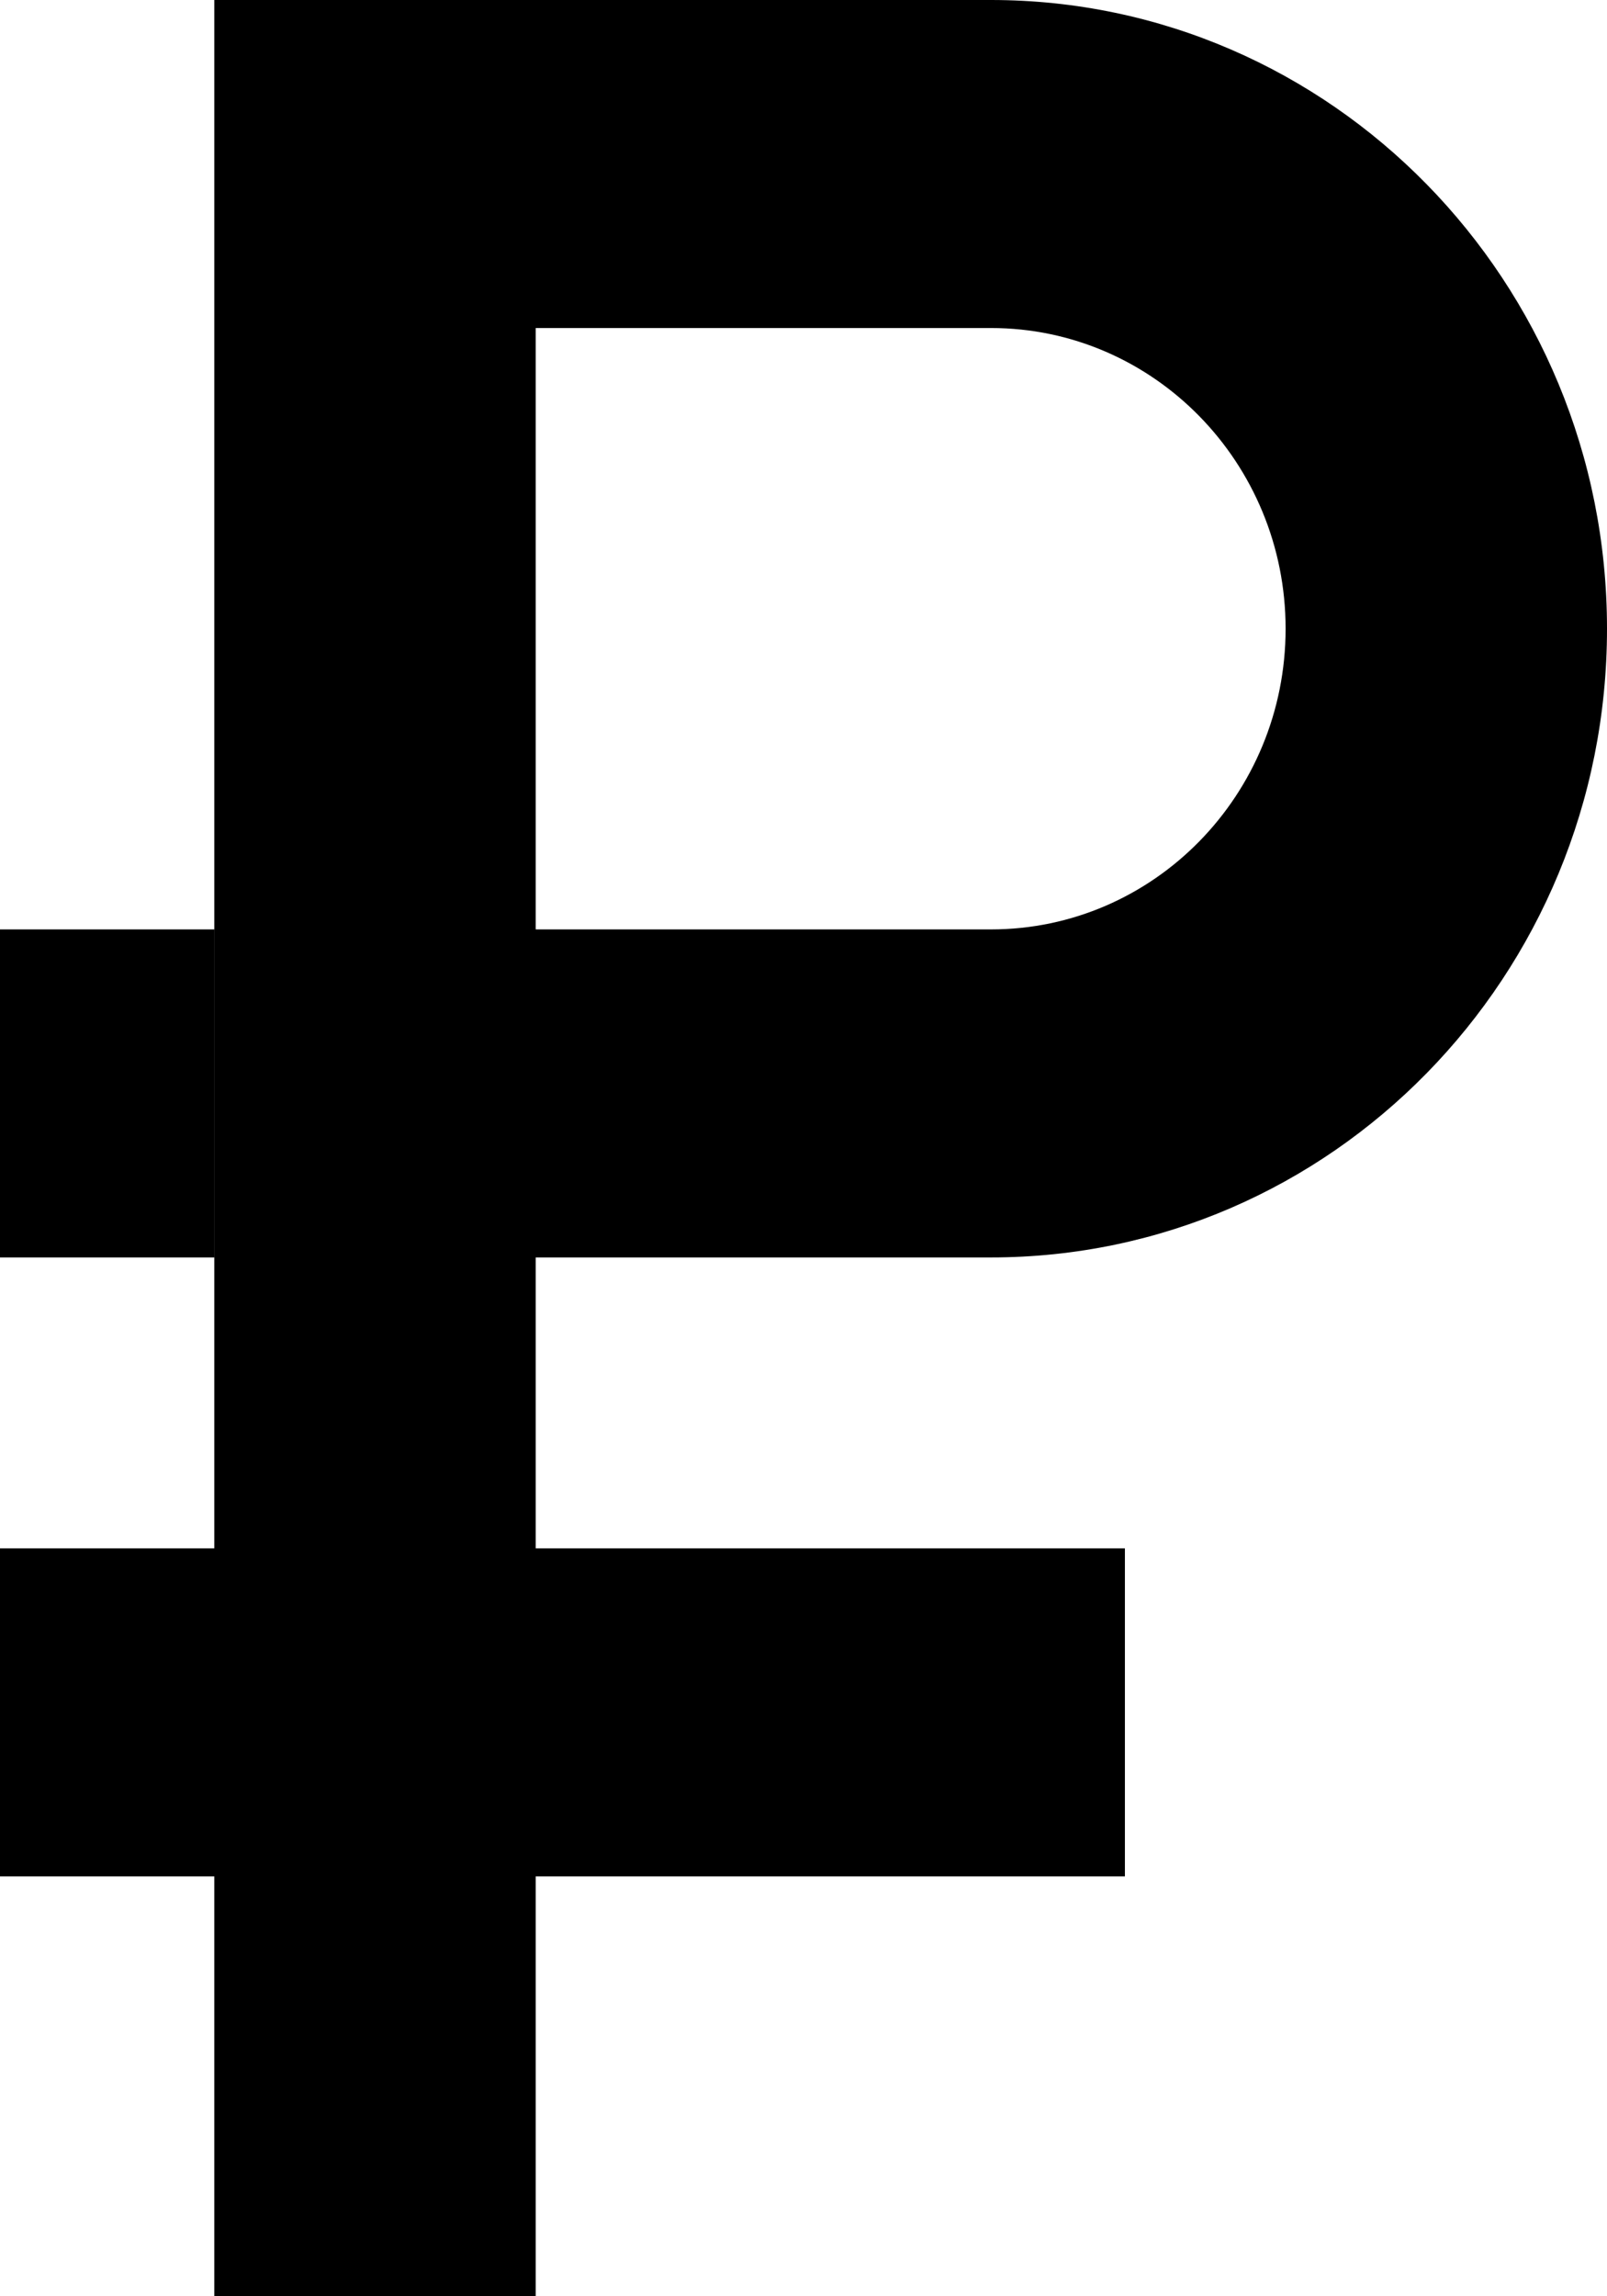 <svg xmlns="http://www.w3.org/2000/svg" fill="currentColor" viewBox="0 0 14 20">
  <path fill-rule="evenodd" d="M1.867 13.486v-5.39h2.8v5.39H9.8v2.857H4.667V20h-2.8v-3.657H0v-2.857h1.867Z" clip-rule="evenodd"/>
  <path fill-rule="evenodd" d="M8.633 2.857H4.667v5.238h3.966c1.418 0 2.567-1.172 2.567-2.619 0-1.446-1.15-2.619-2.567-2.619ZM1.867 0v10.952h6.766c2.964 0 5.367-2.451 5.367-5.476C14 2.452 11.597 0 8.633 0H1.867Z" clip-rule="evenodd"/>
  <path d="M1.867 8.095H0v2.857h1.867V8.095Z"/>
</svg>

